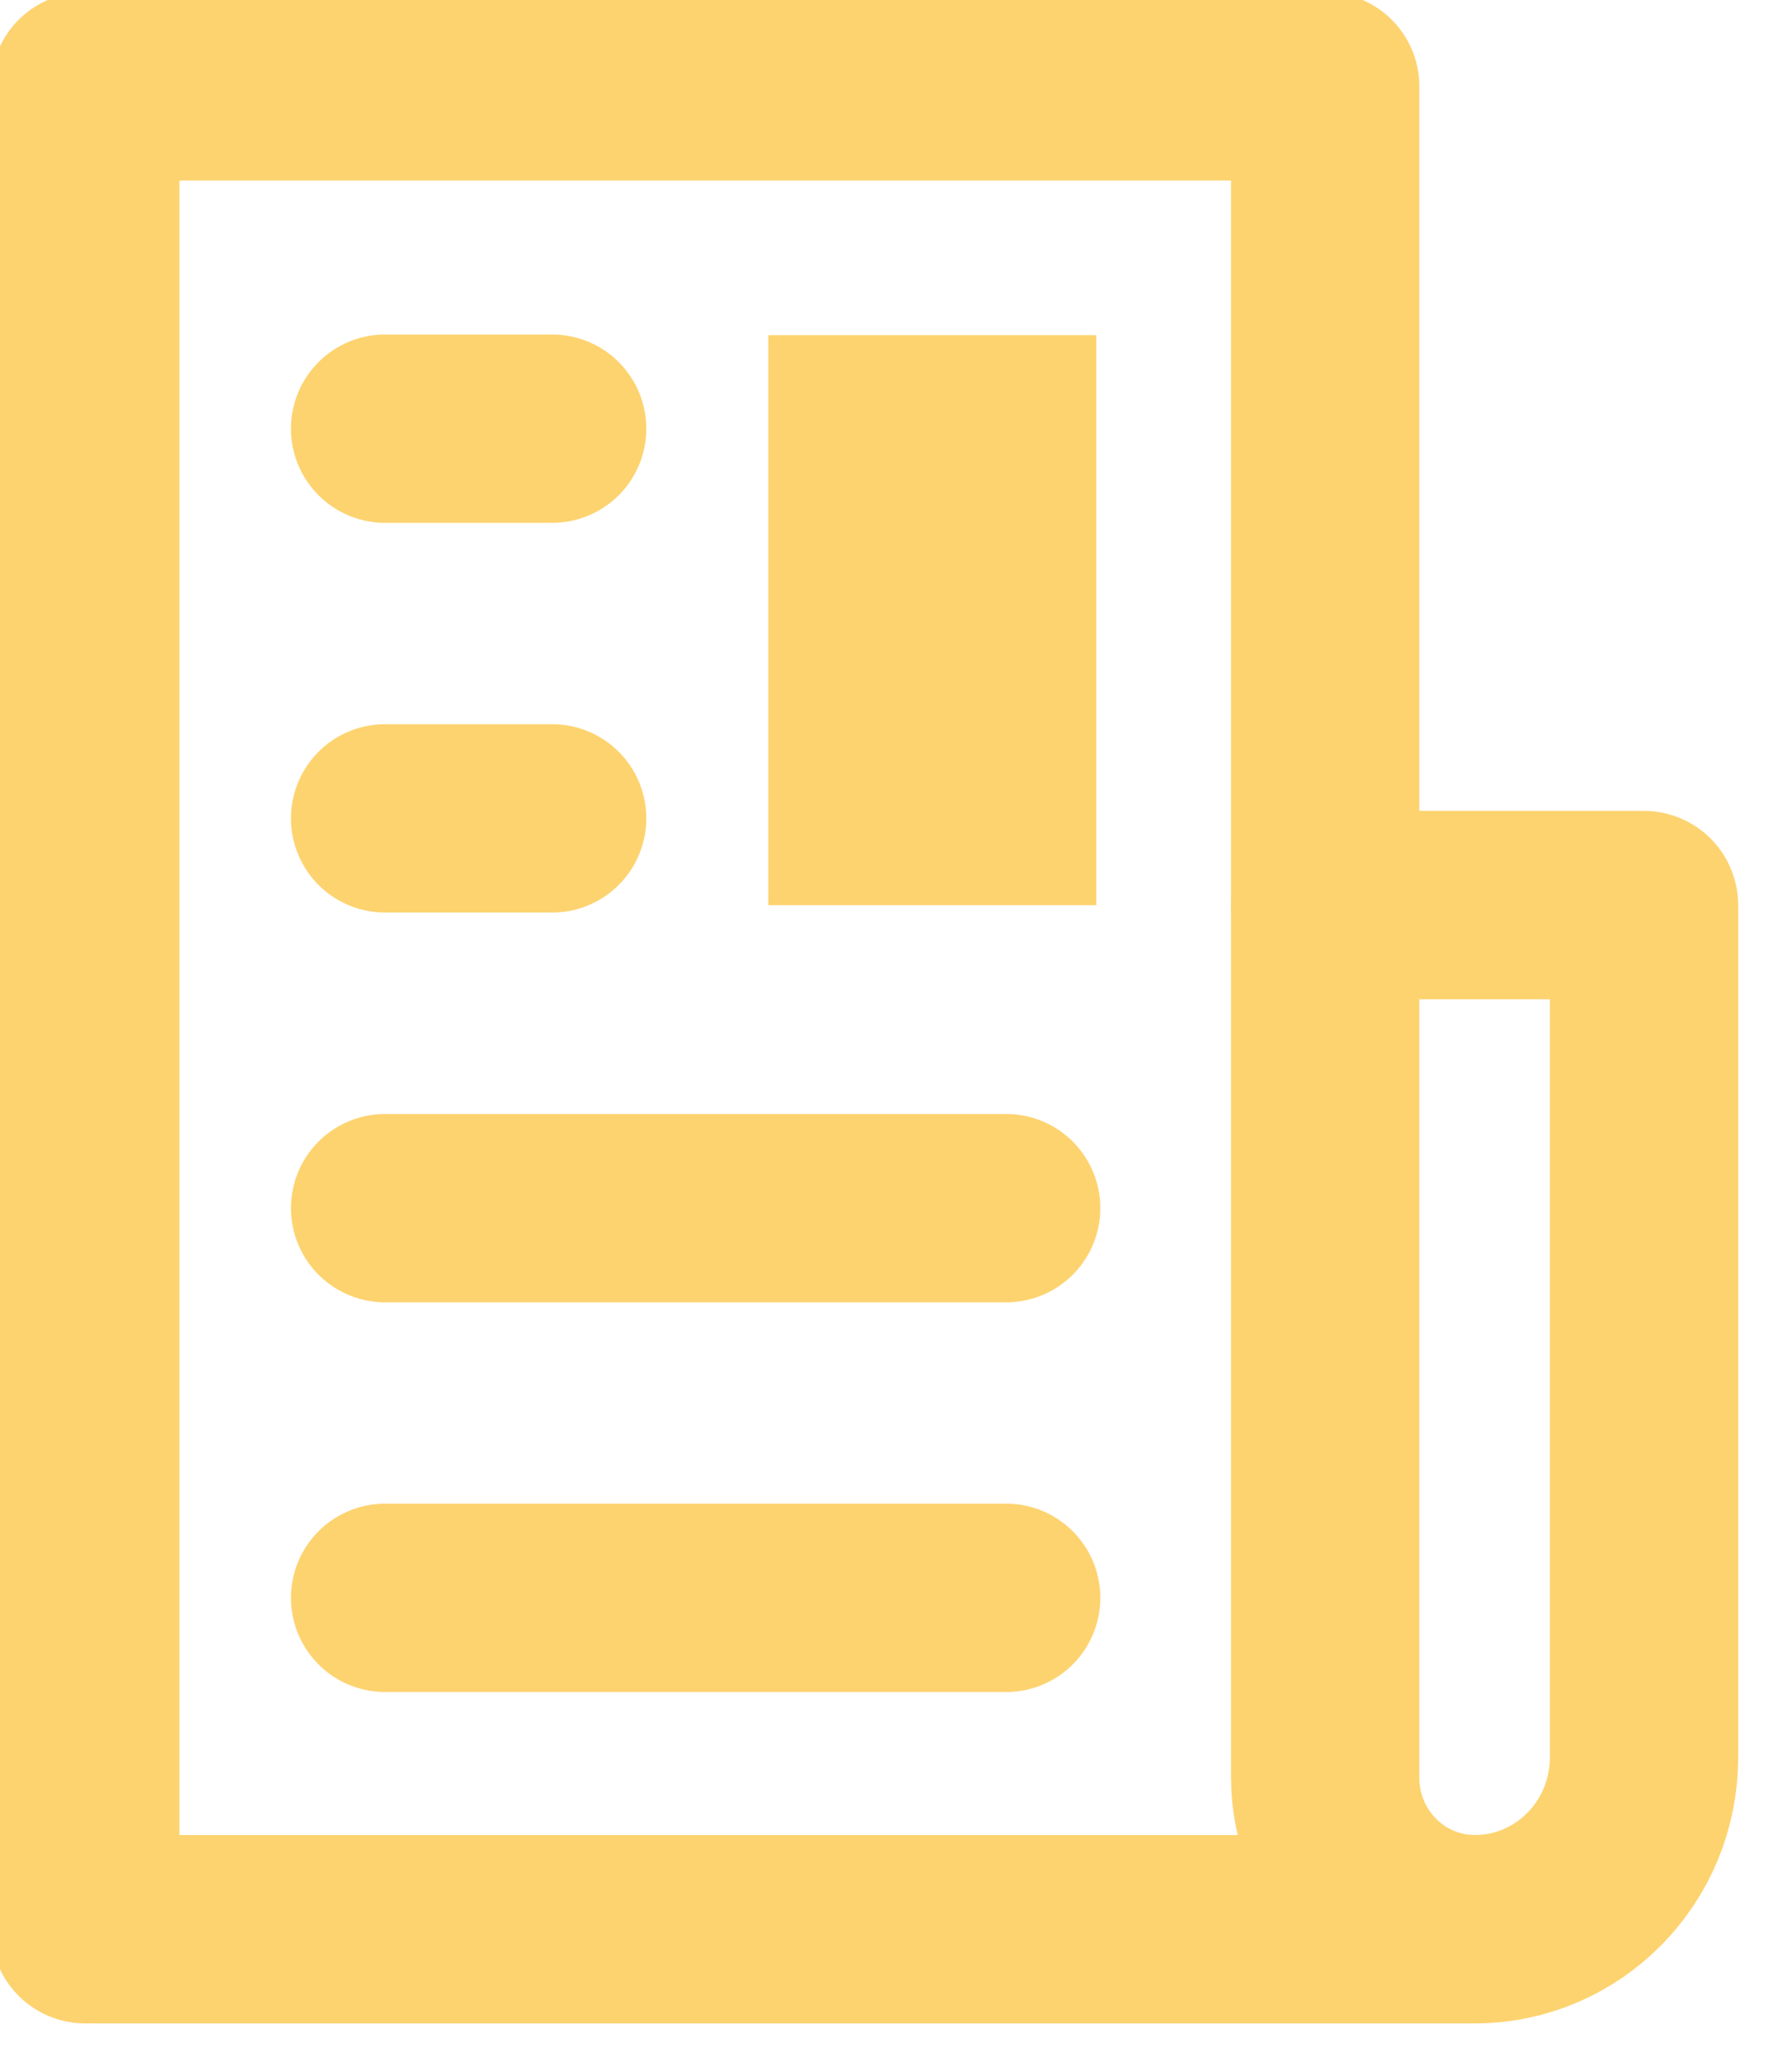 <?xml version="1.0" encoding="UTF-8"?>
<svg width="19px" height="22px" viewBox="0 0 19 22" version="1.1" xmlns="http://www.w3.org/2000/svg" xmlns:xlink="http://www.w3.org/1999/xlink">
    <!-- Generator: Sketch 45.2 (43514) - http://www.bohemiancoding.com/sketch -->
    <title>NEWS</title>
    <desc>Created with Sketch.</desc>
    <defs>
        <polygon id="path-1" points="0 21.402 18.365 21.402 18.365 -0 0 -0"></polygon>
    </defs>
    <g id="Symbols" stroke="none" stroke-width="1" fill="none" fill-rule="evenodd">
        <g id="NEWS">
            <path d="M14.074,0.917 L0.905,0.917 L0.905,20.486 L15.661,20.486 C16.655,20.486 17.46,19.669 17.46,18.662 L17.46,9.611 L14.074,9.611 L14.074,0.917 Z" id="Stroke-1" stroke="#FDD370" stroke-width="2" stroke-linecap="round" stroke-linejoin="round"></path>
            <path d="M14.074,9.612 L14.074,18.877 C14.074,19.765 14.785,20.485 15.661,20.485" id="Stroke-3" stroke="#FDD370" stroke-width="2" stroke-linecap="round" stroke-linejoin="round"></path>
            <mask id="mask-2" fill="white">
                <use xlink:href="#path-1"></use>
            </mask>
            <g id="Clip-6"></g>
            <polygon id="Fill-5" fill="#FDD370" mask="url(#mask-2)" points="8.16 9.612 11.643 9.612 11.643 3.559 8.16 3.559"></polygon>
            <path d="M4.09,4.552 L5.864,4.552" id="Stroke-7" stroke="#FDD370" stroke-width="2" stroke-linecap="round" stroke-linejoin="round" mask="url(#mask-2)"></path>
            <path d="M4.09,8.69 L5.864,8.69" id="Stroke-8" stroke="#FDD370" stroke-width="2" stroke-linecap="round" stroke-linejoin="round" mask="url(#mask-2)"></path>
            <path d="M4.09,12.829 L10.686,12.829" id="Stroke-9" stroke="#FDD370" stroke-width="2" stroke-linecap="round" stroke-linejoin="round" mask="url(#mask-2)"></path>
            <path d="M4.09,16.967 L10.686,16.967" id="Stroke-10" stroke="#FDD370" stroke-width="2" stroke-linecap="round" stroke-linejoin="round" mask="url(#mask-2)"></path>
        </g>
    </g>
</svg>